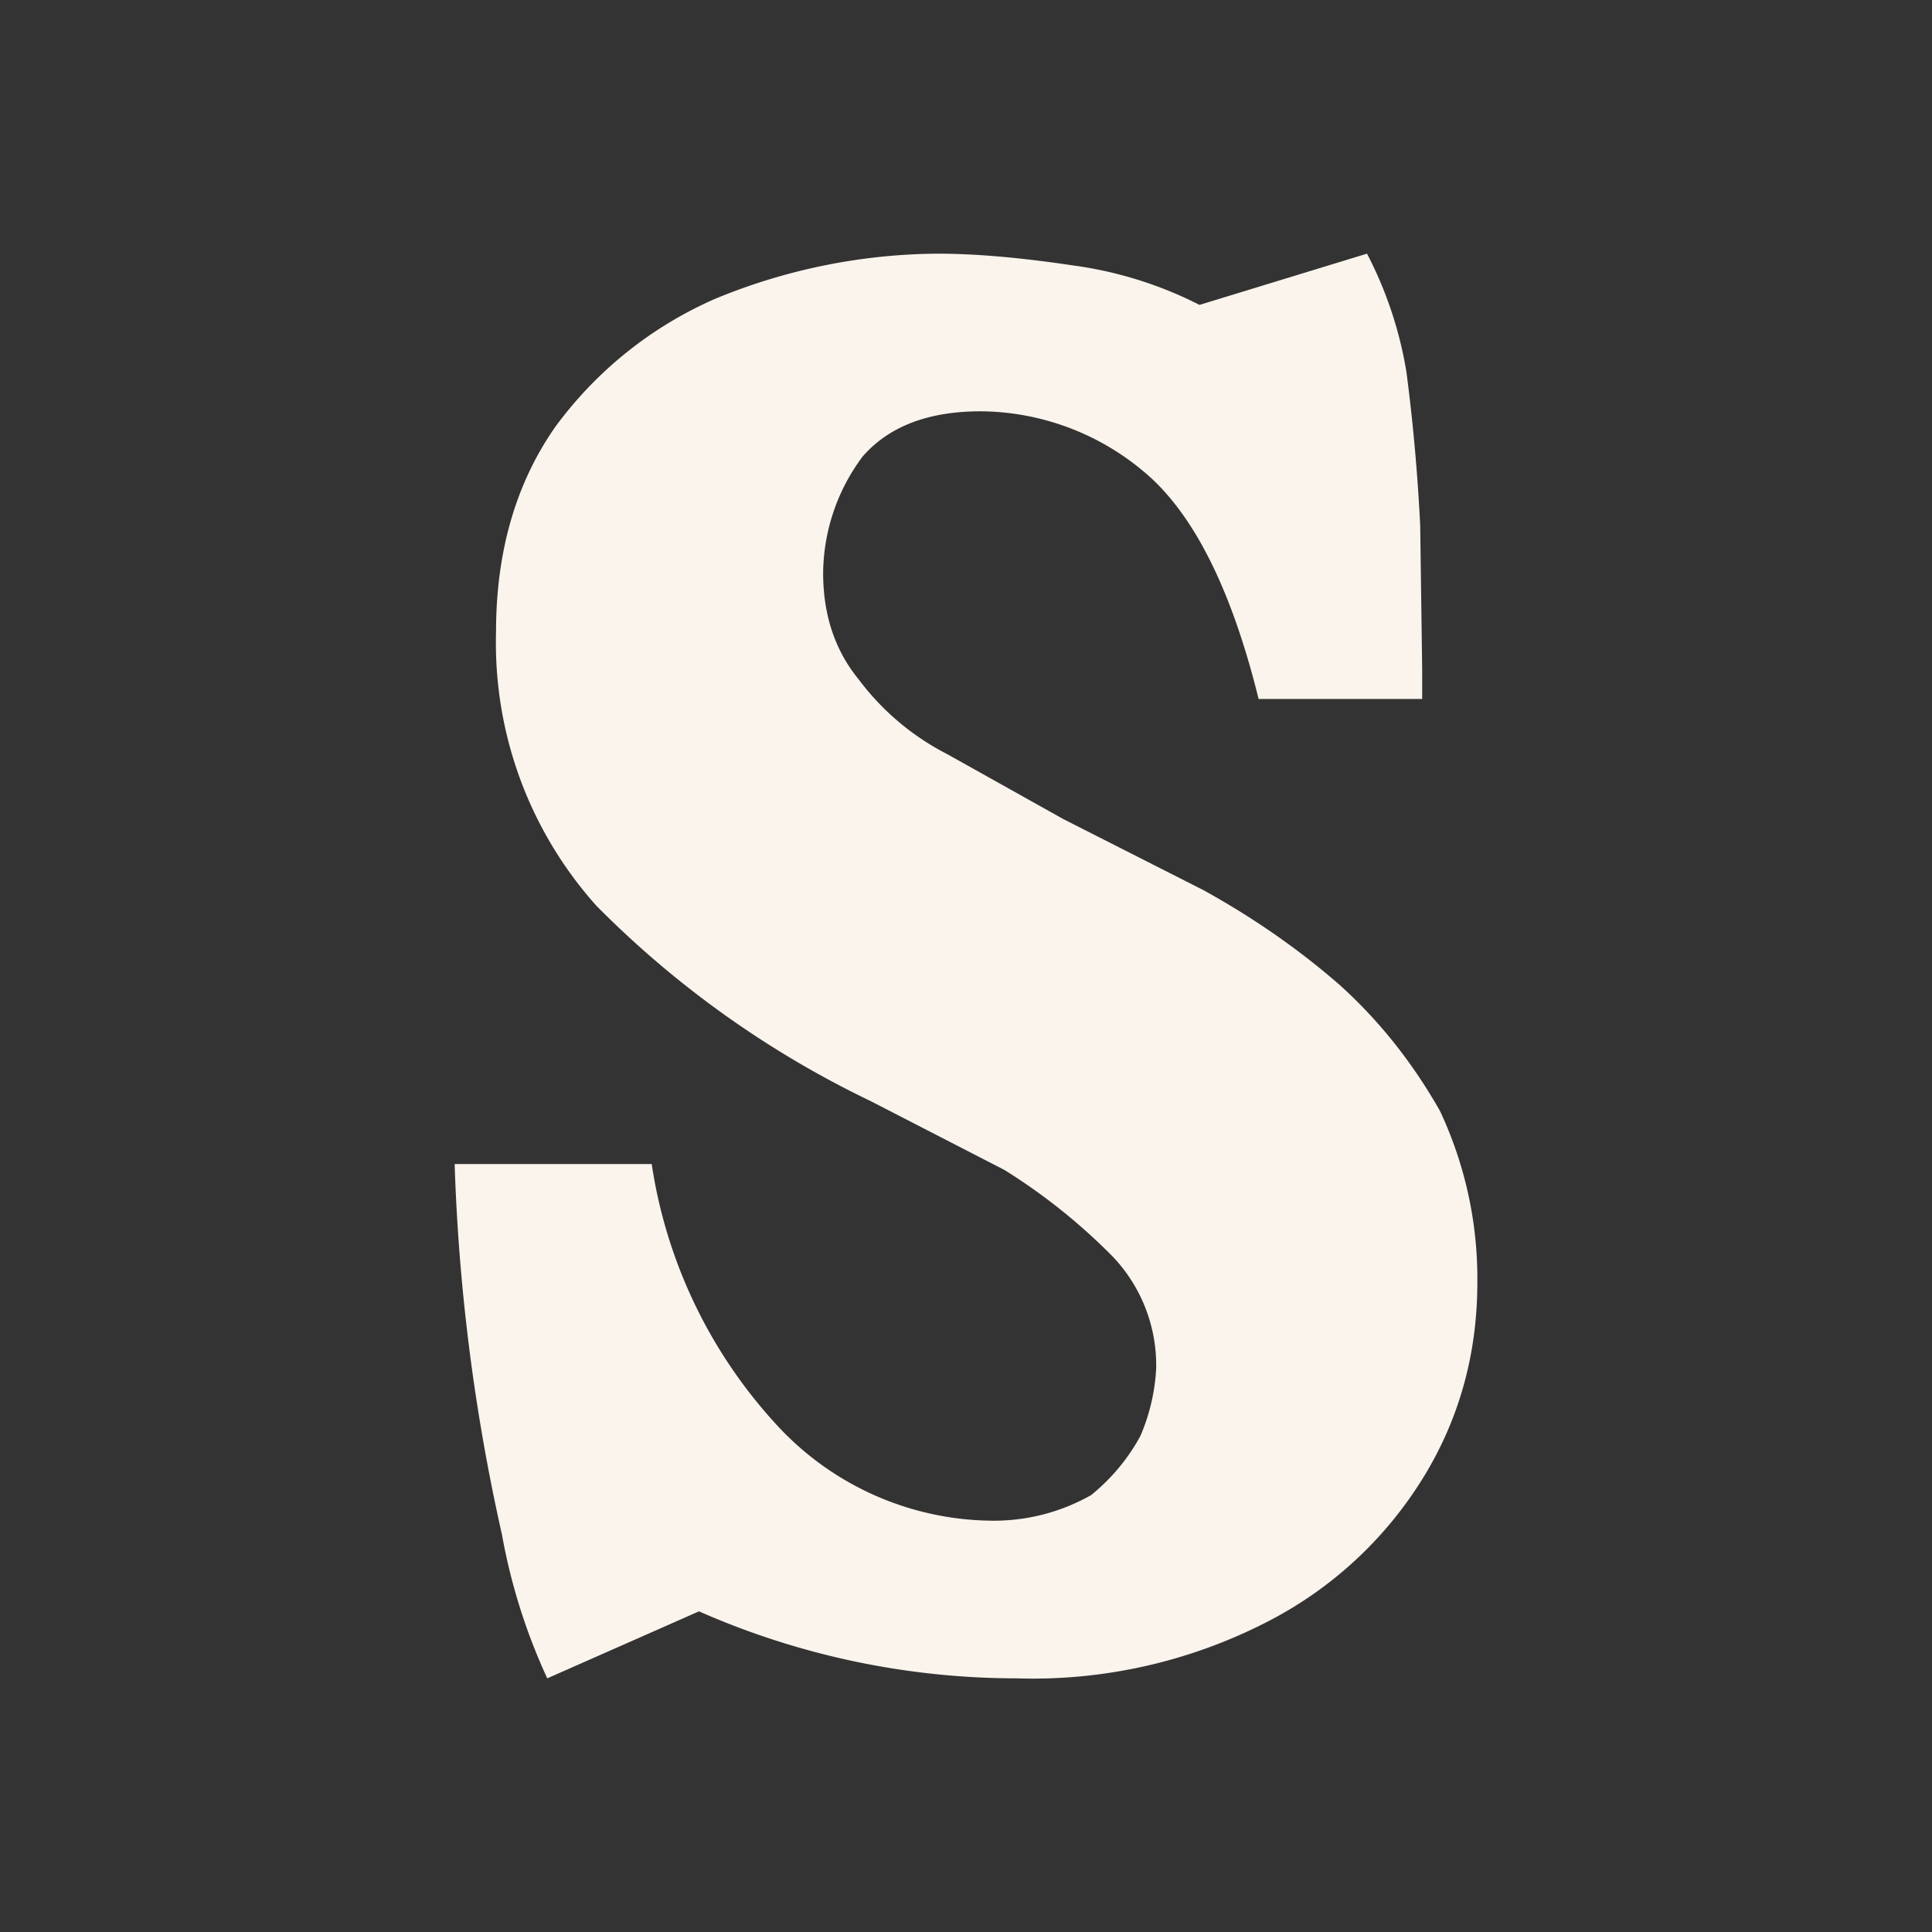 <svg
	xmlns="http://www.w3.org/2000/svg"
	xml:space="preserve"
	style="
		fill-rule: evenodd;
		clip-rule: evenodd;
		stroke-linejoin: round;
		stroke-miterlimit: 2;
	"
	viewBox="0 0 512 512"
>
	<rect x="0" y="0" width="512" height="512" fill="#333333" stroke="none"/>
	<style>
		#Artboard11 {
			fill: #faf4ed;
		}
	</style>
	<path id="Artboard1" d="M0 0h512v512H0z" style="fill: none" />
	<path
		id="Artboard11"
		d="M.085.015a.3.3 0 0 1-.023-.073 1 1 0 0 1-.024-.188h.1a.25.25 0 0 0 .064.133.15.15 0 0 0 .11.048.1.1 0 0 0 .049-.013.1.1 0 0 0 .025-.03.1.1 0 0 0 .008-.034.08.08 0 0 0-.022-.057.3.3 0 0 0-.055-.044L.249-.278A.5.5 0 0 1 .11-.377a.2.2 0 0 1-.051-.139q0-.061.03-.104A.2.2 0 0 1 .17-.685a.3.3 0 0 1 .113-.023q.029 0 .069.006a.2.2 0 0 1 .064.02l.085-.026a.2.2 0 0 1 .02.06q.005.038.007.078l.001.073v.015H.446Q.425-.567.387-.598a.13.13 0 0 0-.082-.03q-.04 0-.06.023a.1.1 0 0 0-.02.059q0 .032.018.054a.13.13 0 0 0 .045.038l.059.033.071.036q.038.021.069.048.03.027.051.064a.2.2 0 0 1 .019.087q0 .055-.028.1a.2.2 0 0 1-.08.073.26.26 0 0 1-.126.028.4.4 0 0 1-.161-.034z"
		style="fill-rule: nonzero"
		transform="translate(100.643 436.946)scale(522.209)"
	/>
</svg>
